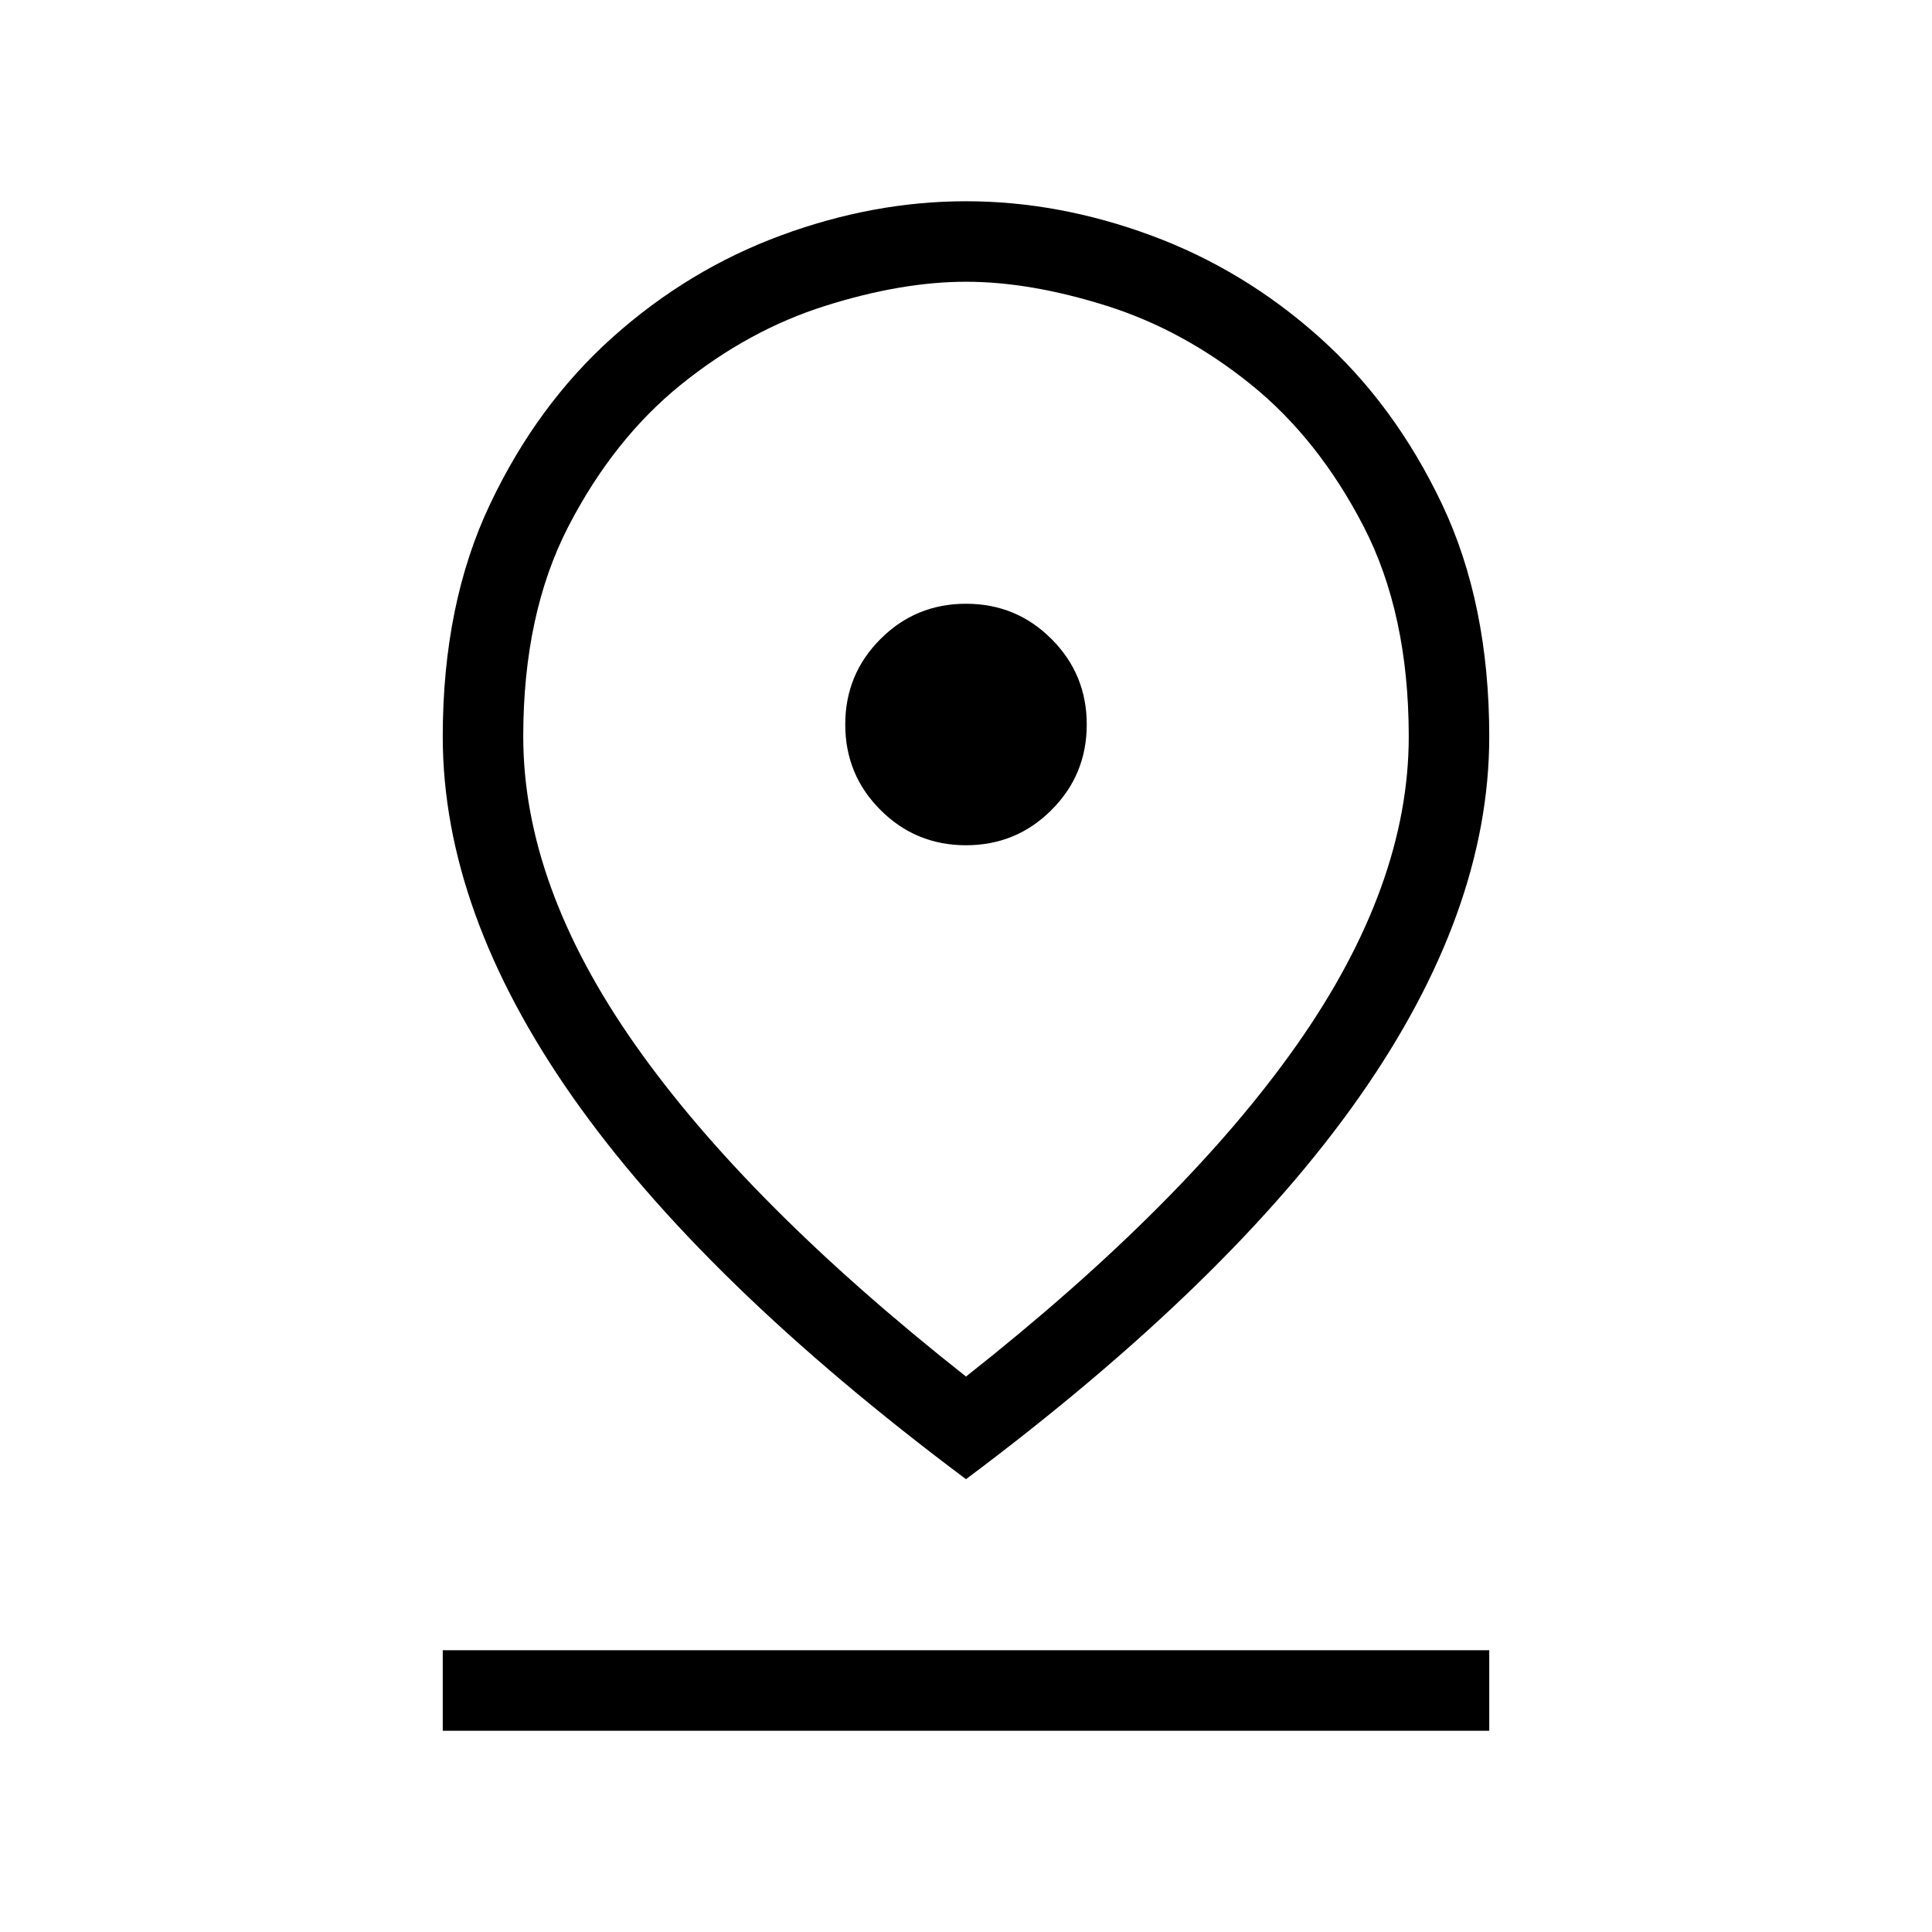 <svg xmlns="http://www.w3.org/2000/svg" height="24" width="24"><path d="M12 17.1q2.725-2.15 4.113-4.125Q17.5 11 17.5 9.15q0-1.525-.562-2.613-.563-1.087-1.4-1.762Q14.7 4.1 13.75 3.8q-.95-.3-1.75-.3t-1.75.3q-.95.3-1.787.975-.838.675-1.401 1.762Q6.5 7.625 6.5 9.15q0 1.85 1.388 3.825Q9.275 14.95 12 17.1Zm0 1.275q-3.275-2.45-4.888-4.75Q5.5 11.325 5.5 9.15q0-1.65.588-2.888.587-1.237 1.525-2.075Q8.55 3.35 9.7 2.925 10.85 2.5 12 2.5t2.3.425q1.15.425 2.087 1.262.938.838 1.526 2.075Q18.5 7.5 18.5 9.15q0 2.175-1.613 4.475-1.612 2.3-4.887 4.75Zm0-7.875q.625 0 1.062-.438Q13.5 9.625 13.5 9t-.438-1.062Q12.625 7.5 12 7.5t-1.062.438Q10.5 8.375 10.5 9t.438 1.062q.437.438 1.062.438Zm-6.5 11v-1h13v1ZM12 9.15Z"/></svg>